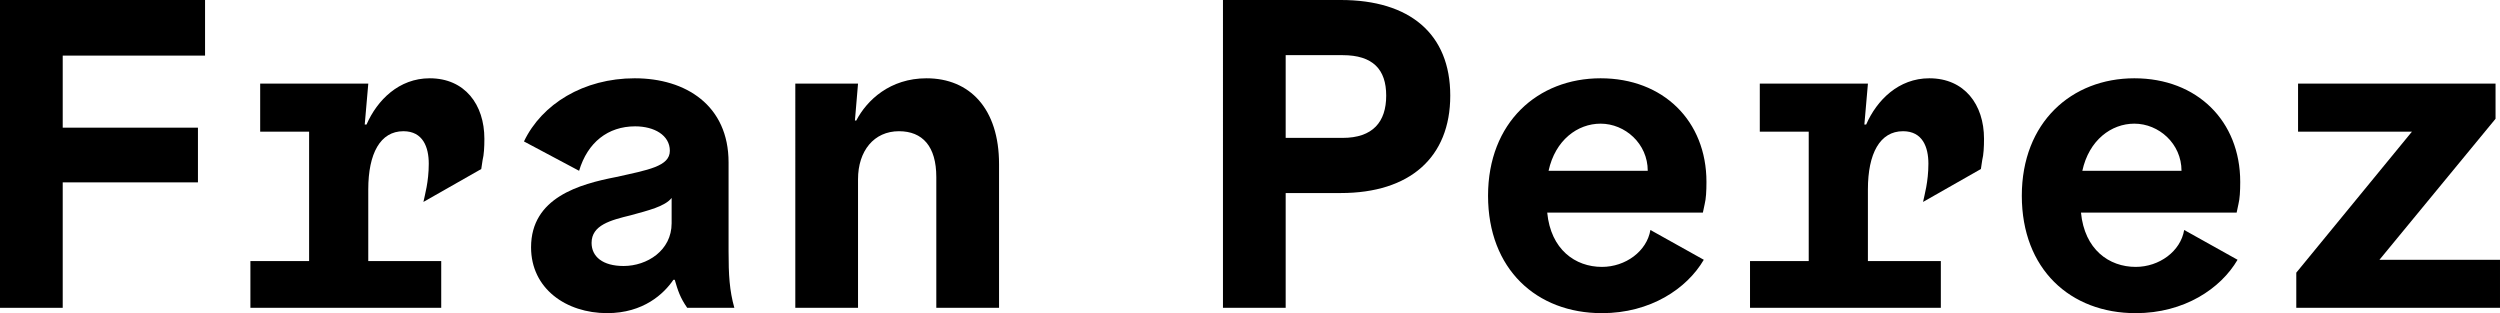 <?xml version="1.0" encoding="UTF-8"?>
<svg id="Layer_2" data-name="Layer 2" xmlns="http://www.w3.org/2000/svg" viewBox="0 0 1229.8 154.04">
  <g id="Layer_1-2" data-name="Layer 1">
    <g>
      <path d="M0,0h100.87v27.35H30.85v35.45h66.52v26.91H30.85v61.71H0V0Z"/>
      <path d="M128,41.14h53.17l-1.75,20.13h.88c5.25-12.03,15.97-22.76,31.07-22.76,17.29,0,26.91,12.91,26.91,29.76,0,4.16-.22,7.88-.88,10.5l-.66,4.38-28.45,16.19c.66-3.28,2.63-9.85,2.63-18.82,0-8.1-2.84-15.97-12.47-15.97-11.38,0-17.29,10.94-17.29,28.66v35.23h35.89v22.98h-93.87v-22.98h28.88v-63.67h-24.07v-23.63Z"/>
      <path d="M284.88,84.02l-27.13-14.44c8.75-18.38,29.32-31.07,54.48-31.07s46.17,13.35,46.17,41.36v43.76c0,11.6.44,19.26,2.84,27.79h-23.19c-3.5-5.03-4.6-8.53-6.13-13.79h-.66c-4.6,6.78-14.66,16.41-32.6,16.41-20.13,0-37.42-12.03-37.42-32.38,0-24.51,23.85-31.07,41.79-34.57,15.75-3.5,26.48-5.25,26.48-12.91s-7.66-12.03-17.07-12.03c-13.35,0-23.41,7.88-27.57,21.88ZM330.4,97.37c-3.28,4.16-11.38,6.13-20.13,8.53-9.85,2.41-19.26,4.81-19.26,13.57,0,6.78,5.47,11.38,15.75,11.38,11.6,0,23.63-7.66,23.63-21.01v-12.47Z"/>
      <path d="M491.44,151.42h-30.85v-64.33c0-15.1-6.78-22.54-18.38-22.54-12.25,0-20.13,9.63-20.13,23.63v63.24h-30.85V41.14h30.85l-1.53,18.16h.66c5.25-10.06,16.63-20.79,34.57-20.79,21.22,0,35.67,14.88,35.67,42.23v70.68Z"/>
      <path d="M601.6,0h57.98c33.92,0,53.83,16.63,53.83,47.04s-19.91,47.92-53.83,47.92h-27.13v56.45h-30.85V0ZM660.46,27.13h-28.01v40.7h28.01c14.88,0,21.44-7.88,21.44-20.79s-6.56-19.91-21.44-19.91Z"/>
      <path d="M761.11,104.59c1.75,18.16,13.79,26.7,26.91,26.7,11.6,0,22.1-7.66,23.85-18.16l26.26,14.66c-8.32,14.22-26.26,26.26-50.11,26.26-32.17,0-56.02-21.66-56.02-57.77s24.51-57.77,55.36-57.77,52.08,21.01,52.08,50.98c0,4.59-.22,8.31-.88,10.94l-.88,4.16h-76.58ZM761.77,84.02h48.79c0-13.35-11.16-23.19-23.19-23.19-11.38,0-22.32,8.1-25.6,23.19Z"/>
      <path d="M865.7,41.14h53.17l-1.75,20.13h.88c5.25-12.03,15.97-22.76,31.07-22.76,17.29,0,26.91,12.91,26.91,29.76,0,4.16-.22,7.88-.88,10.5l-.66,4.38-28.45,16.19c.66-3.28,2.63-9.85,2.63-18.82,0-8.1-2.84-15.97-12.47-15.97-11.38,0-17.29,10.94-17.29,28.66v35.23h35.88v22.98h-93.87v-22.98h28.88v-63.67h-24.07v-23.63Z"/>
      <path d="M1023.68,104.59c1.75,18.16,13.79,26.7,26.91,26.7,11.6,0,22.1-7.66,23.85-18.16l26.26,14.66c-8.31,14.22-26.26,26.26-50.11,26.26-32.17,0-56.02-21.66-56.02-57.77s24.51-57.77,55.36-57.77,52.08,21.01,52.08,50.98c0,4.59-.22,8.31-.88,10.94l-.88,4.16h-76.58ZM1024.34,84.02h48.79c0-13.35-11.16-23.19-23.19-23.19-11.38,0-22.32,8.1-25.6,23.19Z"/>
      <path d="M1130.46,41.14h97.15v17.29l-57.11,69.36h59.3v23.63h-100.21v-17.29l56.89-69.36h-56.02v-23.63Z"/>
    </g>
  </g>
</svg>